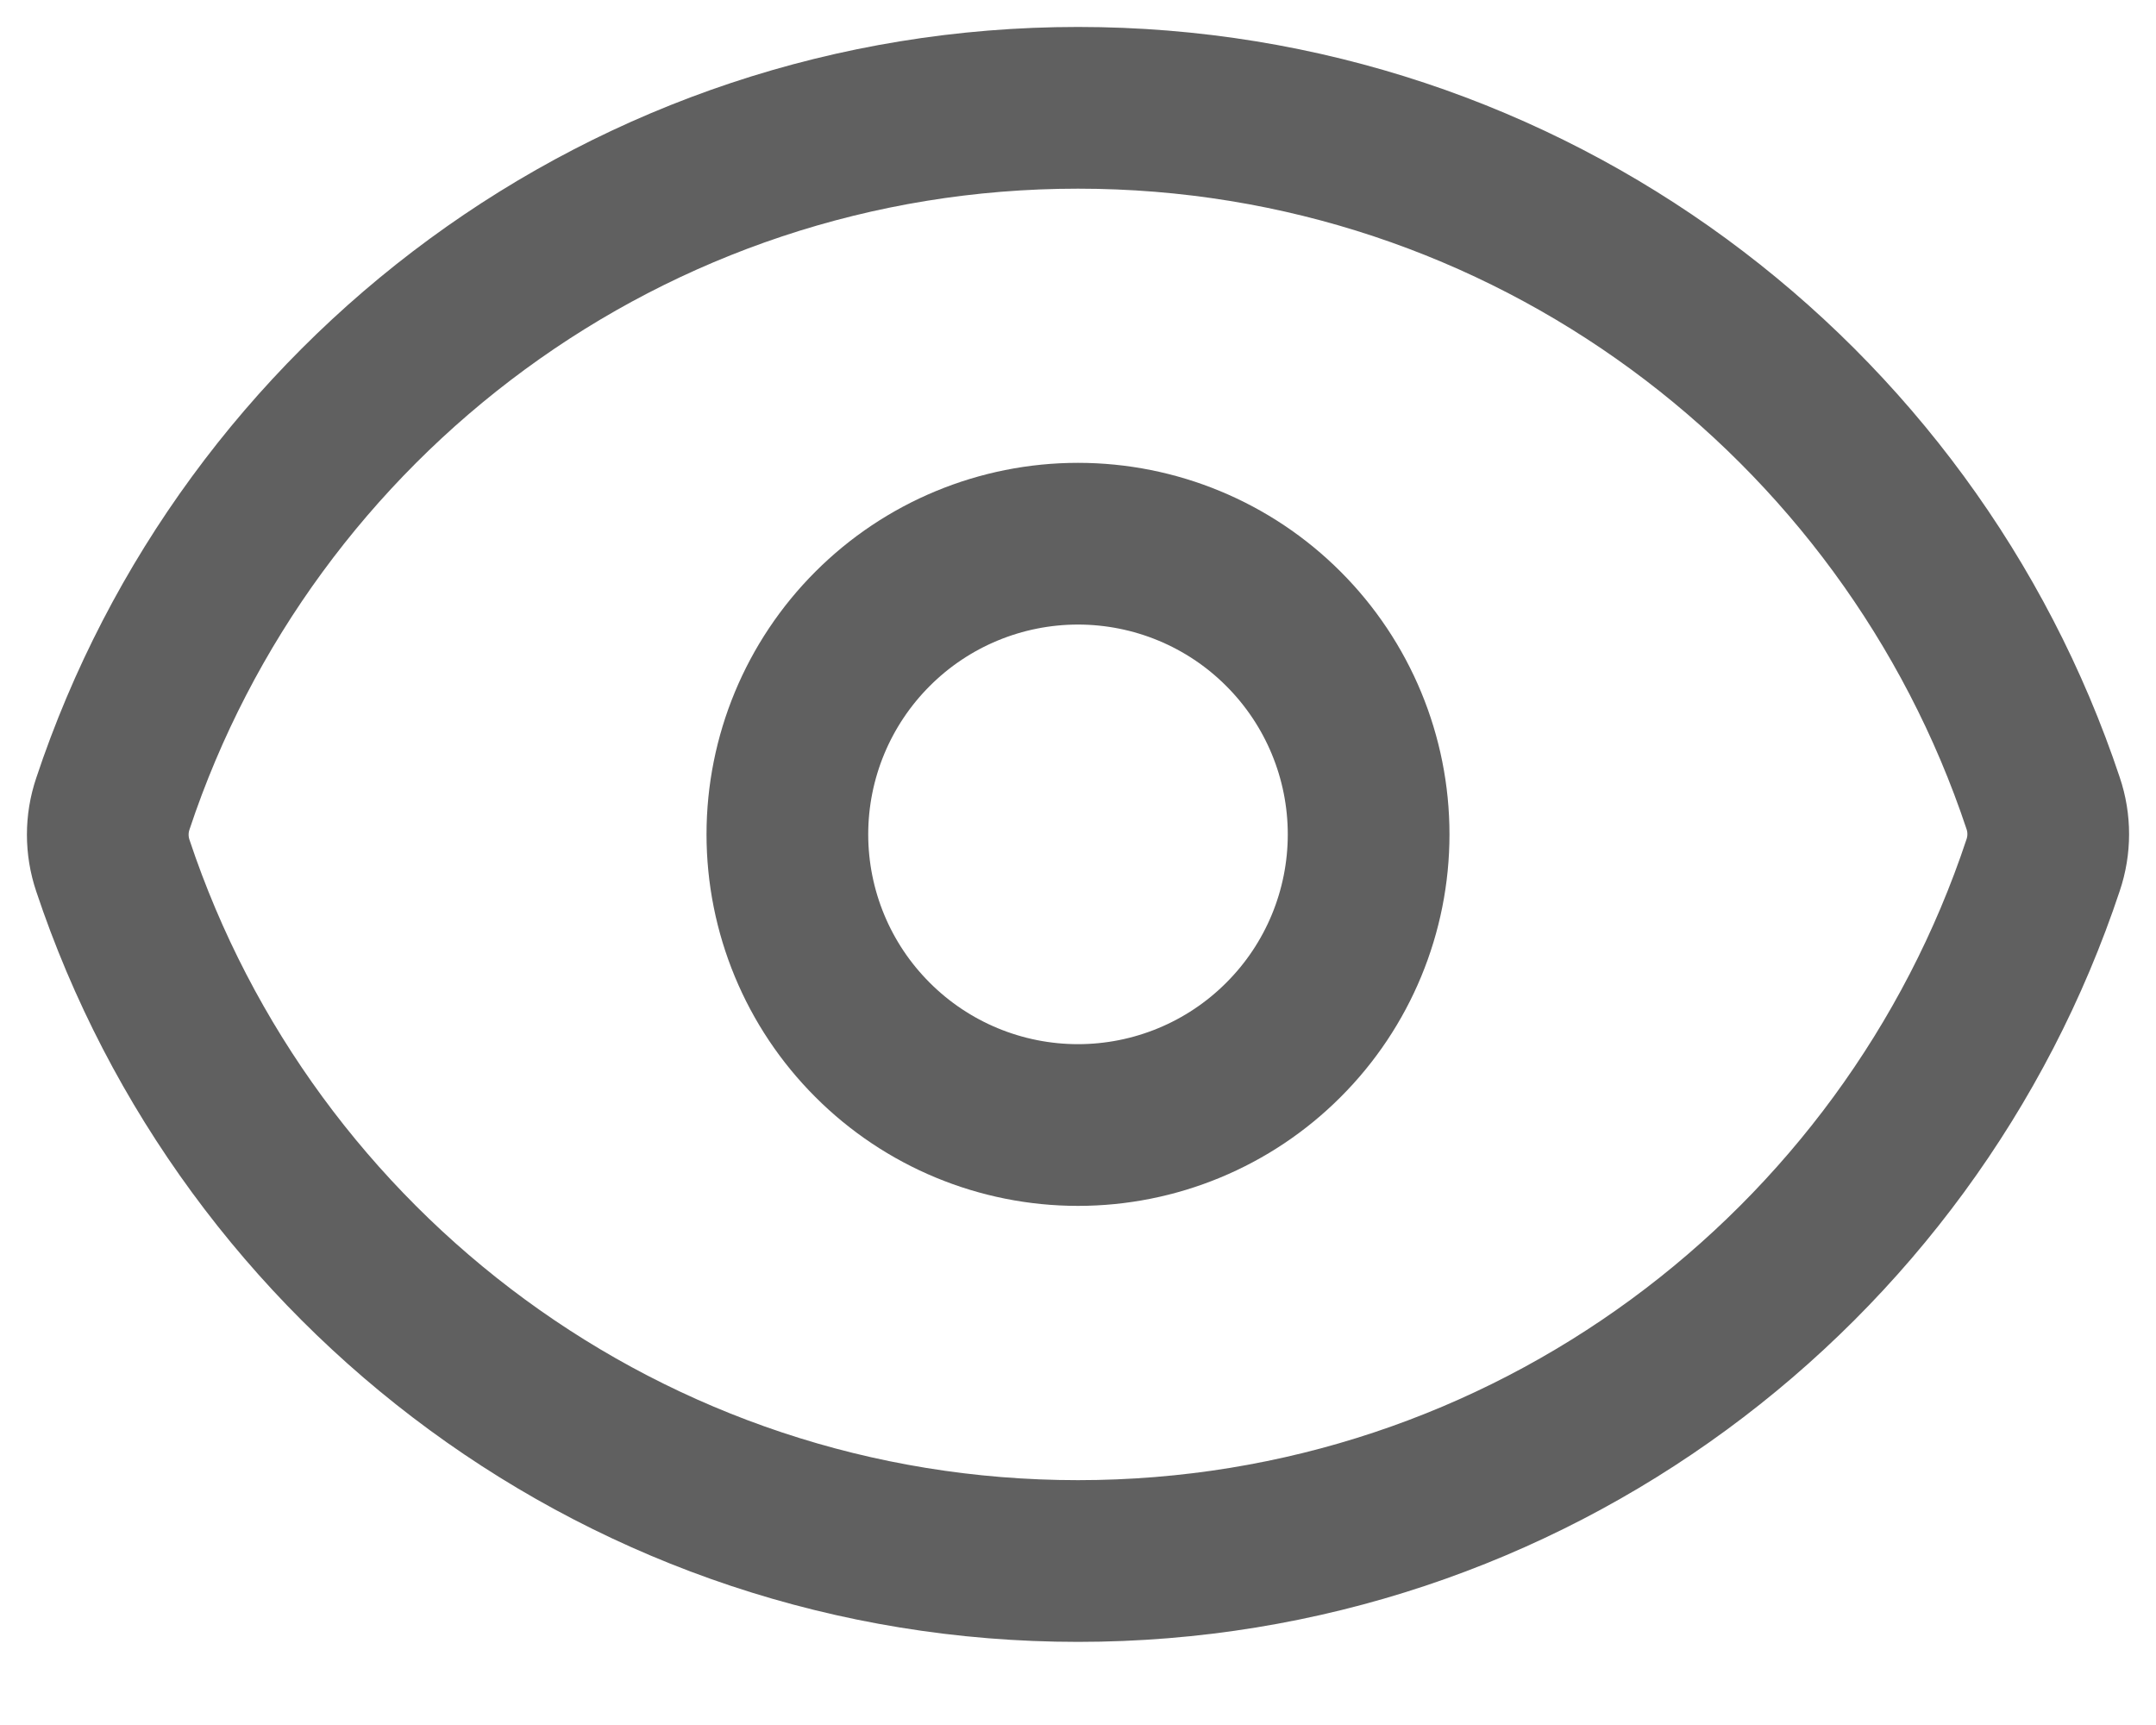 <svg width="20" height="16" viewBox="0 0 20 16" fill="none" xmlns="http://www.w3.org/2000/svg">
<path d="M1.047 8.029C0.984 7.842 0.984 7.641 1.047 7.455C2.293 3.705 5.831 1 10 1C14.168 1 17.704 3.702 18.953 7.45C19.016 7.636 19.016 7.837 18.953 8.024C17.707 11.774 14.17 14.479 10 14.479C5.832 14.479 2.296 11.777 1.047 8.029Z" stroke="#606060" stroke-width="1.5" stroke-linecap="round" stroke-linejoin="round"/>
<path d="M12.696 7.739C12.696 8.454 12.412 9.14 11.906 9.645C11.401 10.151 10.715 10.435 10 10.435C9.285 10.435 8.599 10.151 8.094 9.645C7.588 9.14 7.304 8.454 7.304 7.739C7.304 7.024 7.588 6.339 8.094 5.833C8.599 5.327 9.285 5.043 10 5.043C10.715 5.043 11.401 5.327 11.906 5.833C12.412 6.339 12.696 7.024 12.696 7.739Z" stroke="#606060" stroke-width="1.5" stroke-linecap="round" stroke-linejoin="round"/>
</svg>
